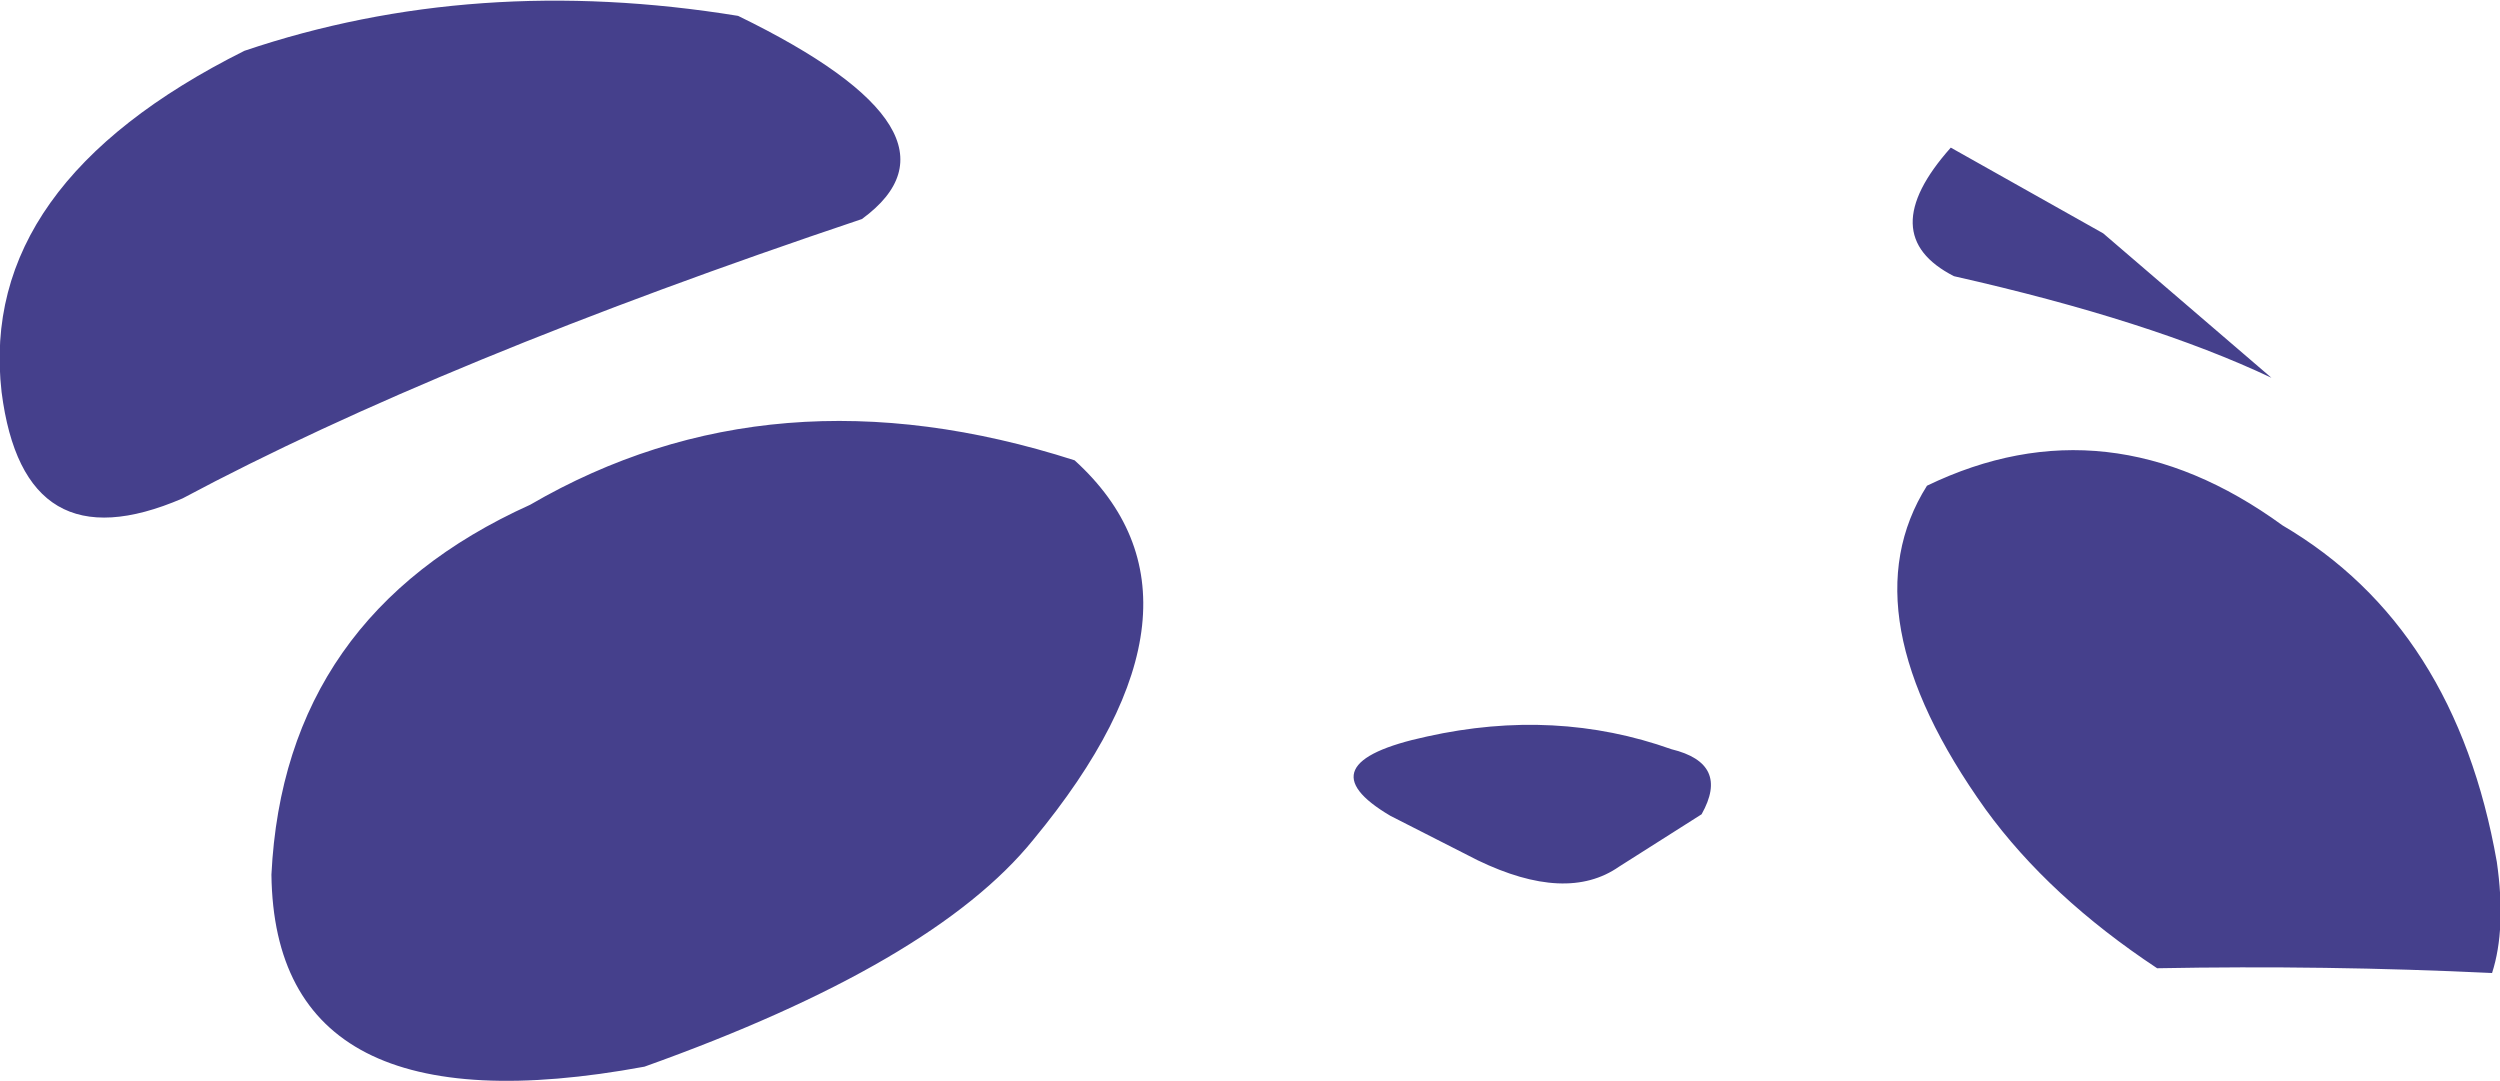 <?xml version="1.0" encoding="UTF-8" standalone="no"?>
<svg xmlns:xlink="http://www.w3.org/1999/xlink" height="34.05px" width="78.75px" xmlns="http://www.w3.org/2000/svg">
  <g transform="matrix(1.0, 0.0, 0.0, 1.0, 39.35, 17.05)">
    <path d="M32.2 -5.15 Q28.4 -6.95 22.2 -8.35 19.65 -9.65 22.1 -12.4 L26.9 -9.7 32.2 -5.15 M39.15 13.6 Q33.9 13.35 28.6 13.45 25.2 11.2 23.2 8.45 18.8 2.3 21.35 -1.75 27.05 -4.5 32.55 -0.5 38.0 2.7 39.3 10.1 39.6 12.2 39.15 13.6 M5.6 6.15 Q9.65 5.25 13.3 6.55 15.15 7.0 14.25 8.6 L11.65 10.25 Q10.0 11.4 7.2 10.05 L4.45 8.65 Q1.65 7.0 5.6 6.15 M-30.8 10.5 Q-30.4 2.35 -22.65 -1.15 -15.0 -5.6 -5.5 -2.55 -0.6 1.9 -6.8 9.4 -9.95 13.3 -19.05 16.55 -30.7 18.7 -30.8 10.5 M-33.6 -1.35 Q-38.6 0.8 -39.3 -4.7 -40.05 -11.25 -31.65 -15.45 -24.4 -17.9 -16.1 -16.55 -8.5 -12.85 -12.2 -10.15 -25.45 -5.7 -33.6 -1.35" fill="#45408c" fill-rule="evenodd" stroke="none"/>
  </g>
</svg>
